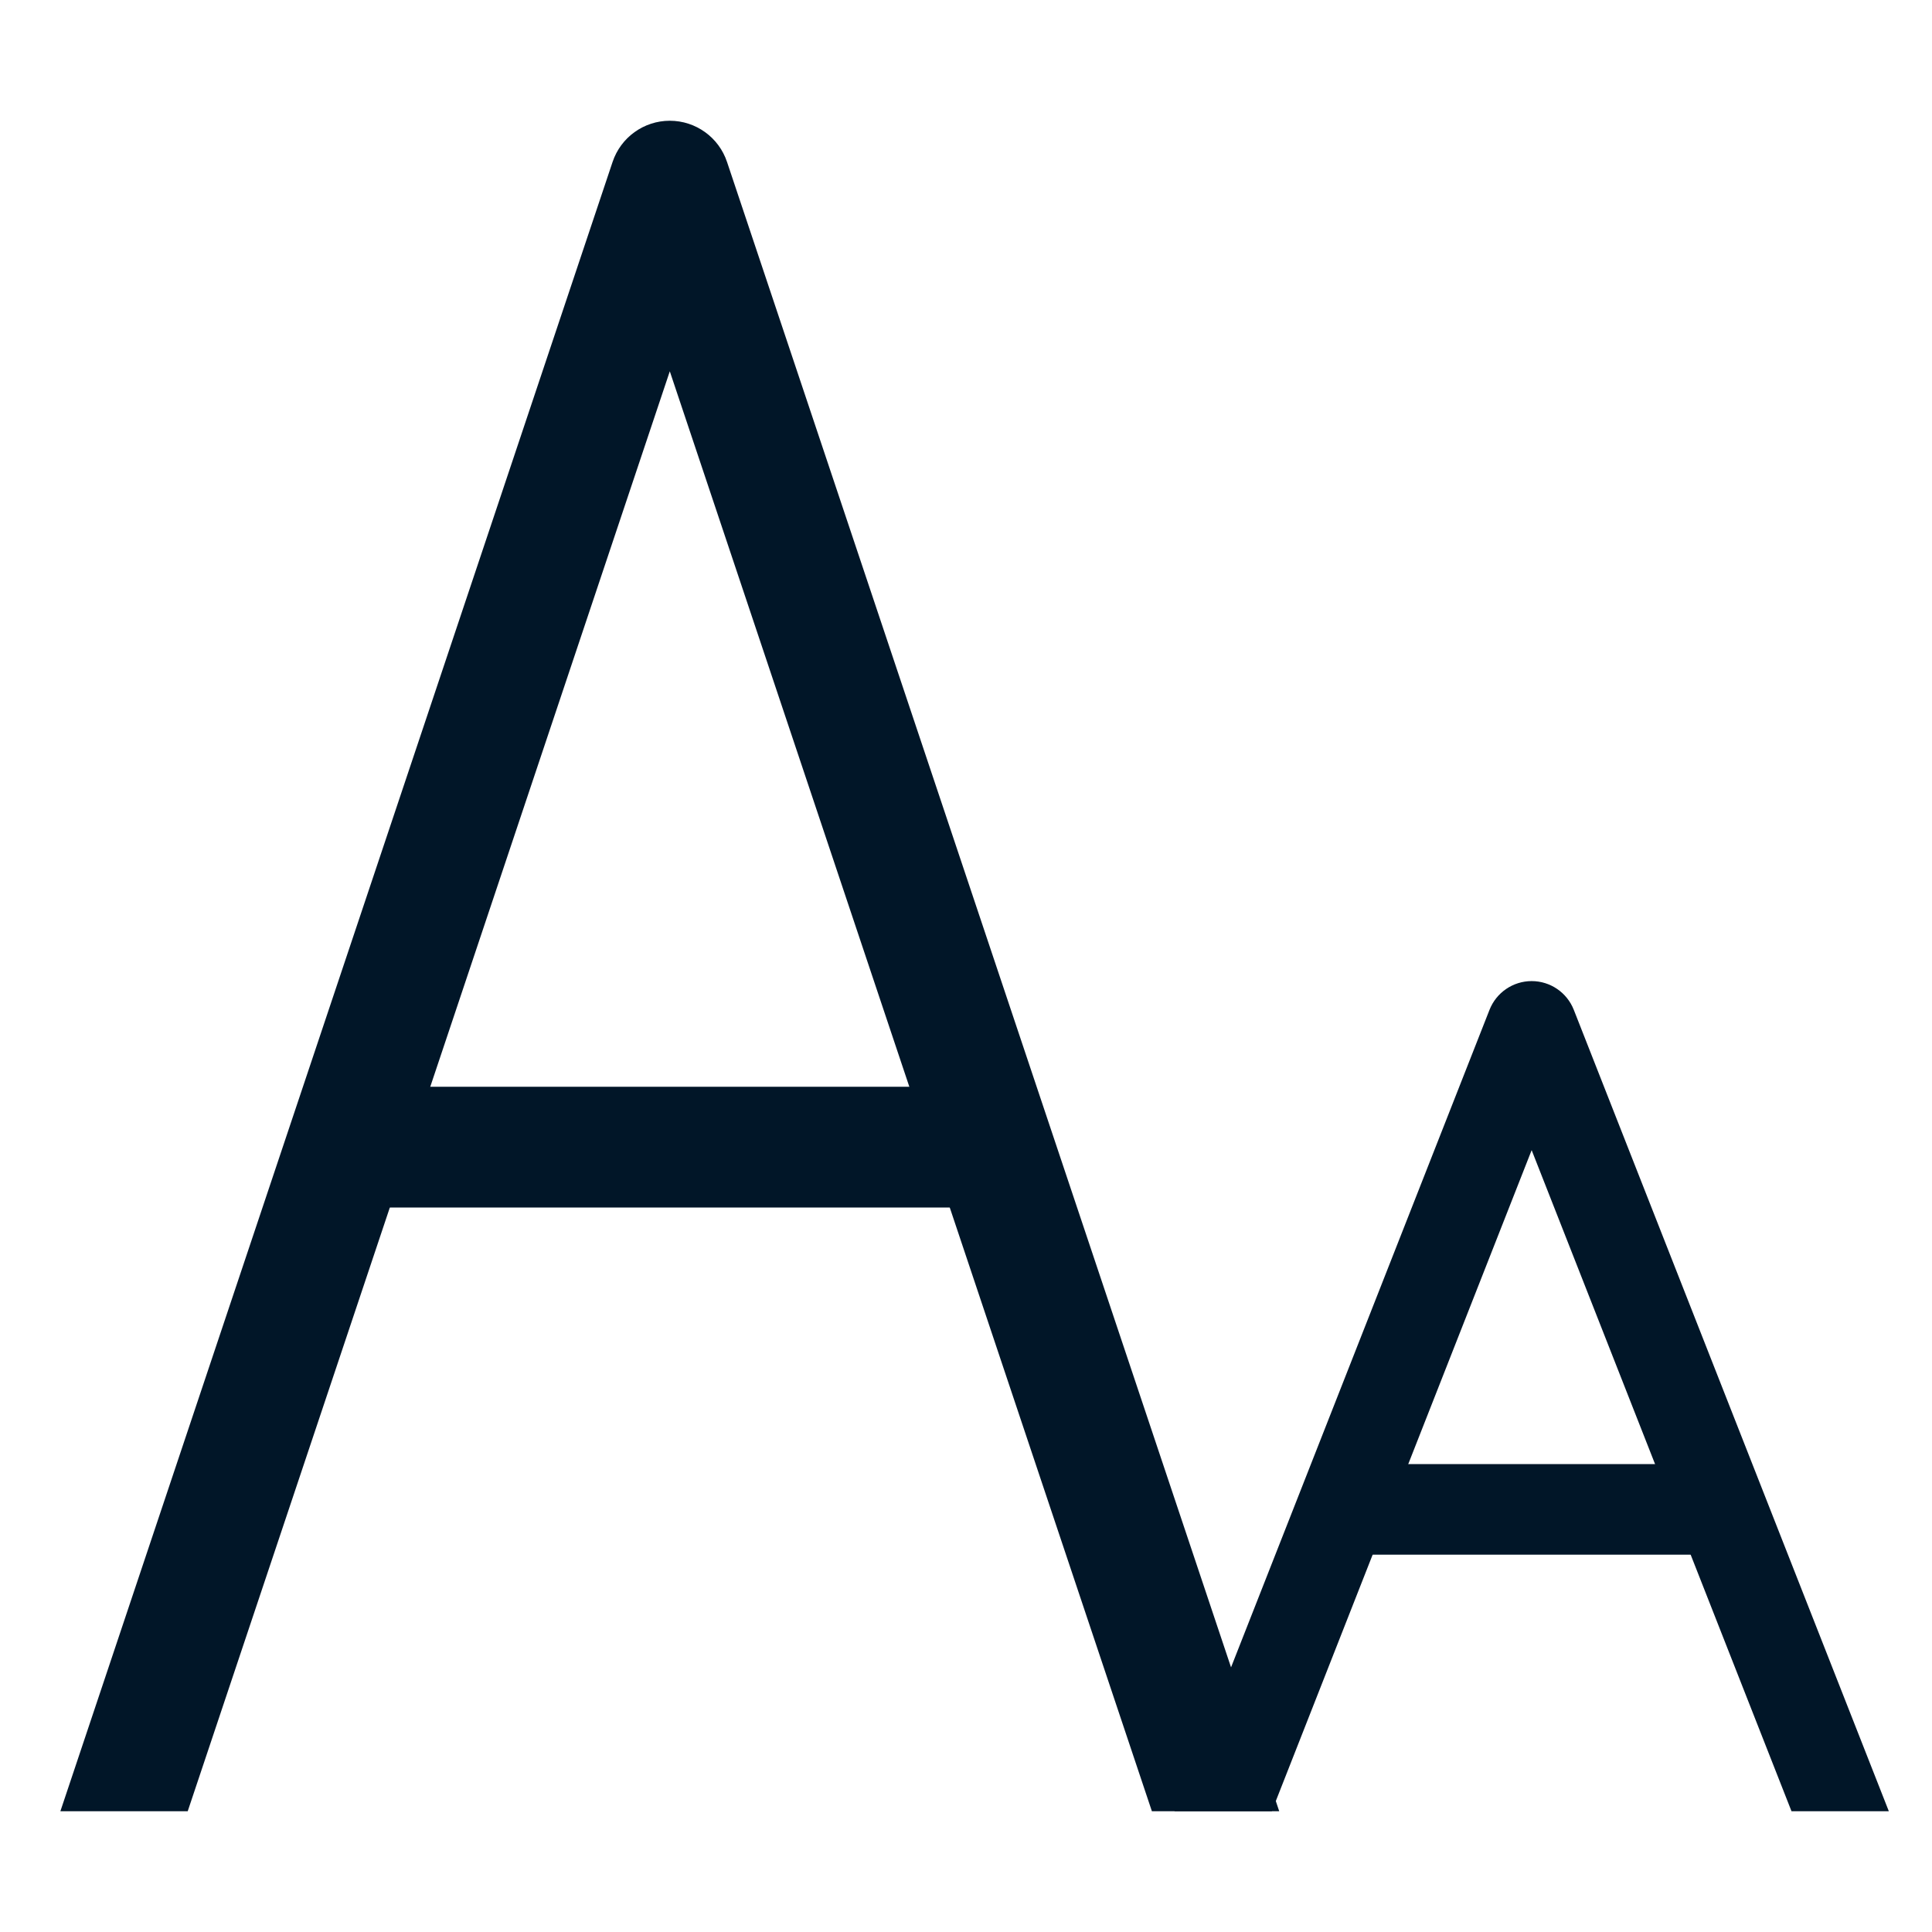 <svg fill="none" xmlns="http://www.w3.org/2000/svg" viewBox="0 0 32 32" class="design-iconfont">
  <path fill-rule="evenodd" clip-rule="evenodd" d="M12.042 2.683C11.906 2.275 11.524 2 11.094 2C10.664 2 10.282 2.275 10.146 2.683L1 30H3.109L11.094 6.15L19.079 30H21.188L12.042 2.683Z" fill="#011628"/>
  <path fill-rule="evenodd" clip-rule="evenodd" d="M26.067 16.726C25.954 16.439 25.678 16.25 25.369 16.25C25.061 16.25 24.784 16.439 24.671 16.726L19.453 30H21.065L25.369 19.05L29.673 30H31.285L26.067 16.726Z" fill="#011628"/>
  <path d="M5.868 19H15.758" stroke="#011628" stroke-width="2" stroke-linecap="round" stroke-linejoin="round"/>
  <path d="M22.352 25H28.121" stroke="#011628" stroke-width="1.5" stroke-linecap="round" stroke-linejoin="round"/>
</svg>

